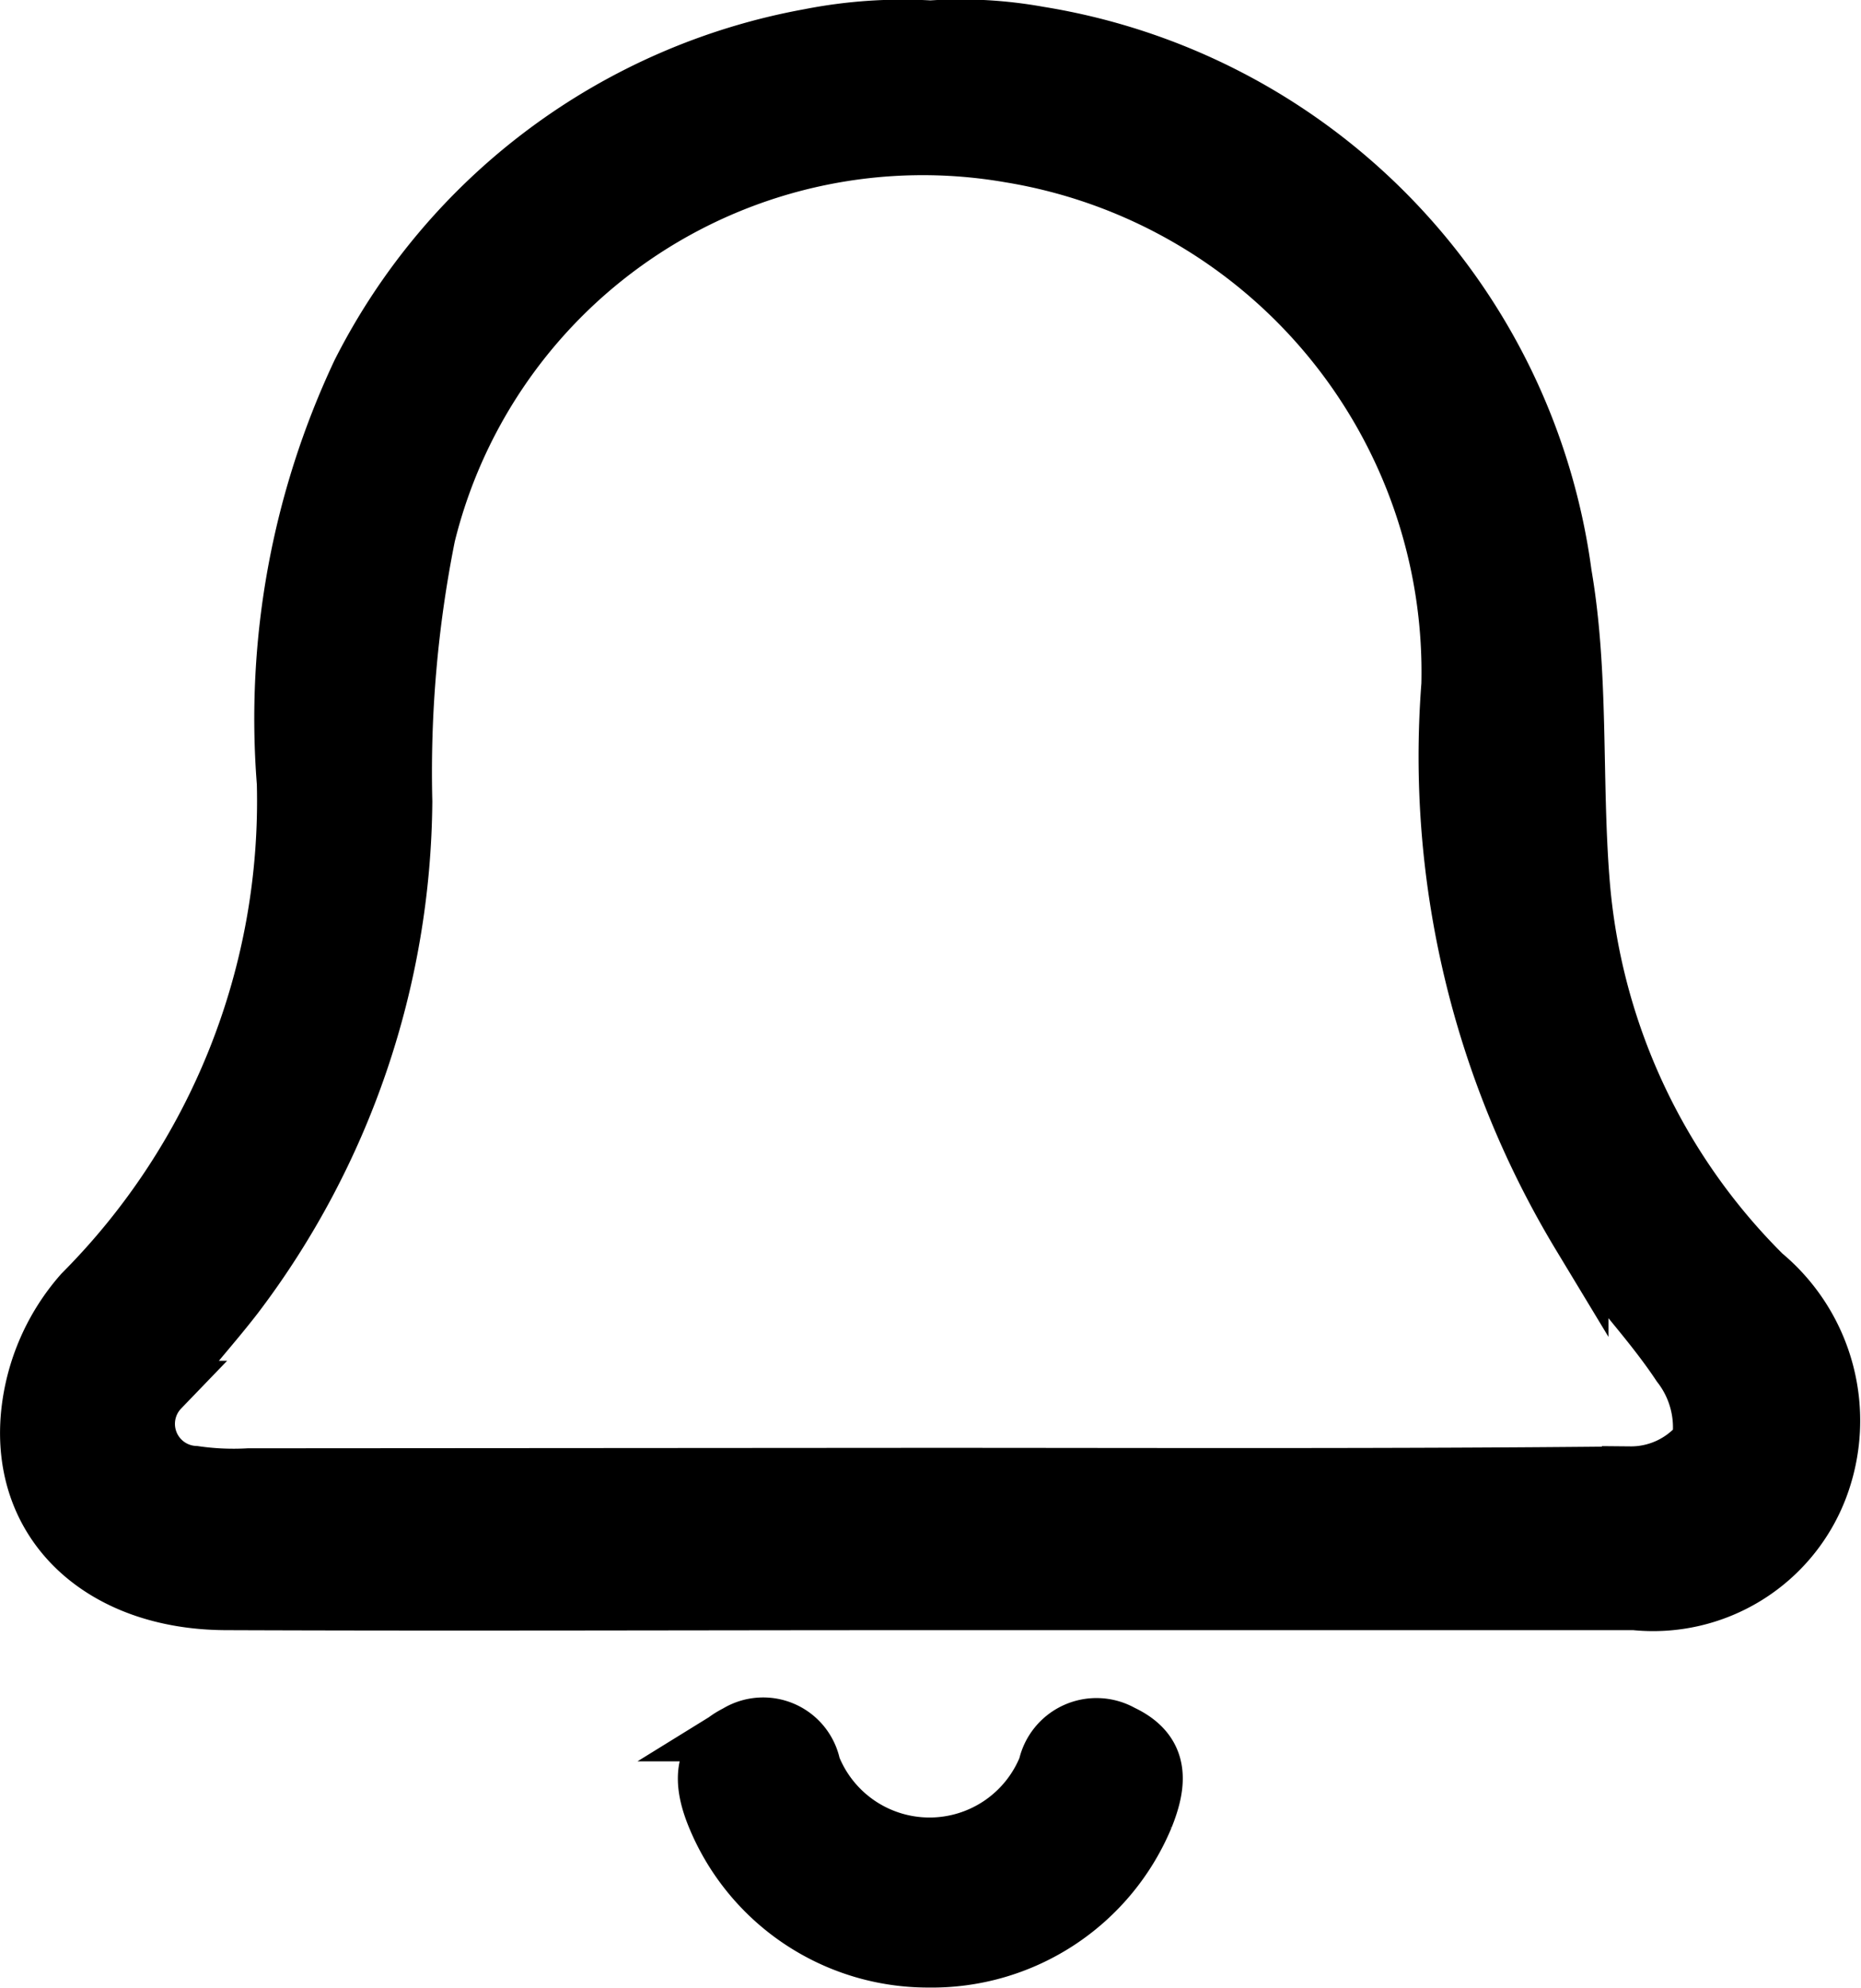 <svg xmlns="http://www.w3.org/2000/svg" width="16.5" height="17.619" viewBox="0 0 16.5 17.619"><g transform="translate(0.251 0.25)"><path d="M298.626,434.145a5.592,5.592,0,0,1,4.653,4.782c.153.887.087,1.812.158,2.716a5.517,5.517,0,0,0,1.614,3.492,1.685,1.685,0,0,1,.5,1.889,1.58,1.58,0,0,1-1.643,1.014q-3.135,0-6.271,0c-2.074,0-4.149.008-6.223,0-1.1-.006-1.836-.688-1.739-1.668a1.913,1.913,0,0,1,.468-1.071,6.178,6.178,0,0,0,1.8-4.521,7.2,7.2,0,0,1,.665-3.64,5.586,5.586,0,0,1,3.988-2.973,4.268,4.268,0,0,1,1.071-.073A3.9,3.9,0,0,1,298.626,434.145ZM297.6,446.922c2.09,0,4.179.009,6.269-.013a.791.791,0,0,0,.621-.292.9.9,0,0,0-.181-.679c-.265-.4-.611-.748-.882-1.147a8.214,8.214,0,0,1-1.159-4.883,4.649,4.649,0,0,0-3.893-4.7,4.525,4.525,0,0,0-5.171,3.376,10.661,10.661,0,0,0-.205,2.359,7.345,7.345,0,0,1-1.492,4.379c-.216.281-.46.54-.665.828a.446.446,0,0,0,.3.755,2.4,2.4,0,0,0,.477.021Z" transform="translate(-289.667 -434.088)" stroke="#000" stroke-width="0.5"/><path d="M352.76,591.662a2.042,2.042,0,0,1-1.9-1.284c-.115-.29-.121-.56.2-.721a.446.446,0,0,1,.672.293,1.116,1.116,0,0,0,2.073.005.455.455,0,0,1,.669-.3c.353.166.333.44.209.747A2.051,2.051,0,0,1,352.76,591.662Z" transform="translate(-344.779 -574.544)" stroke="#000" stroke-width="0.5"/></g></svg>